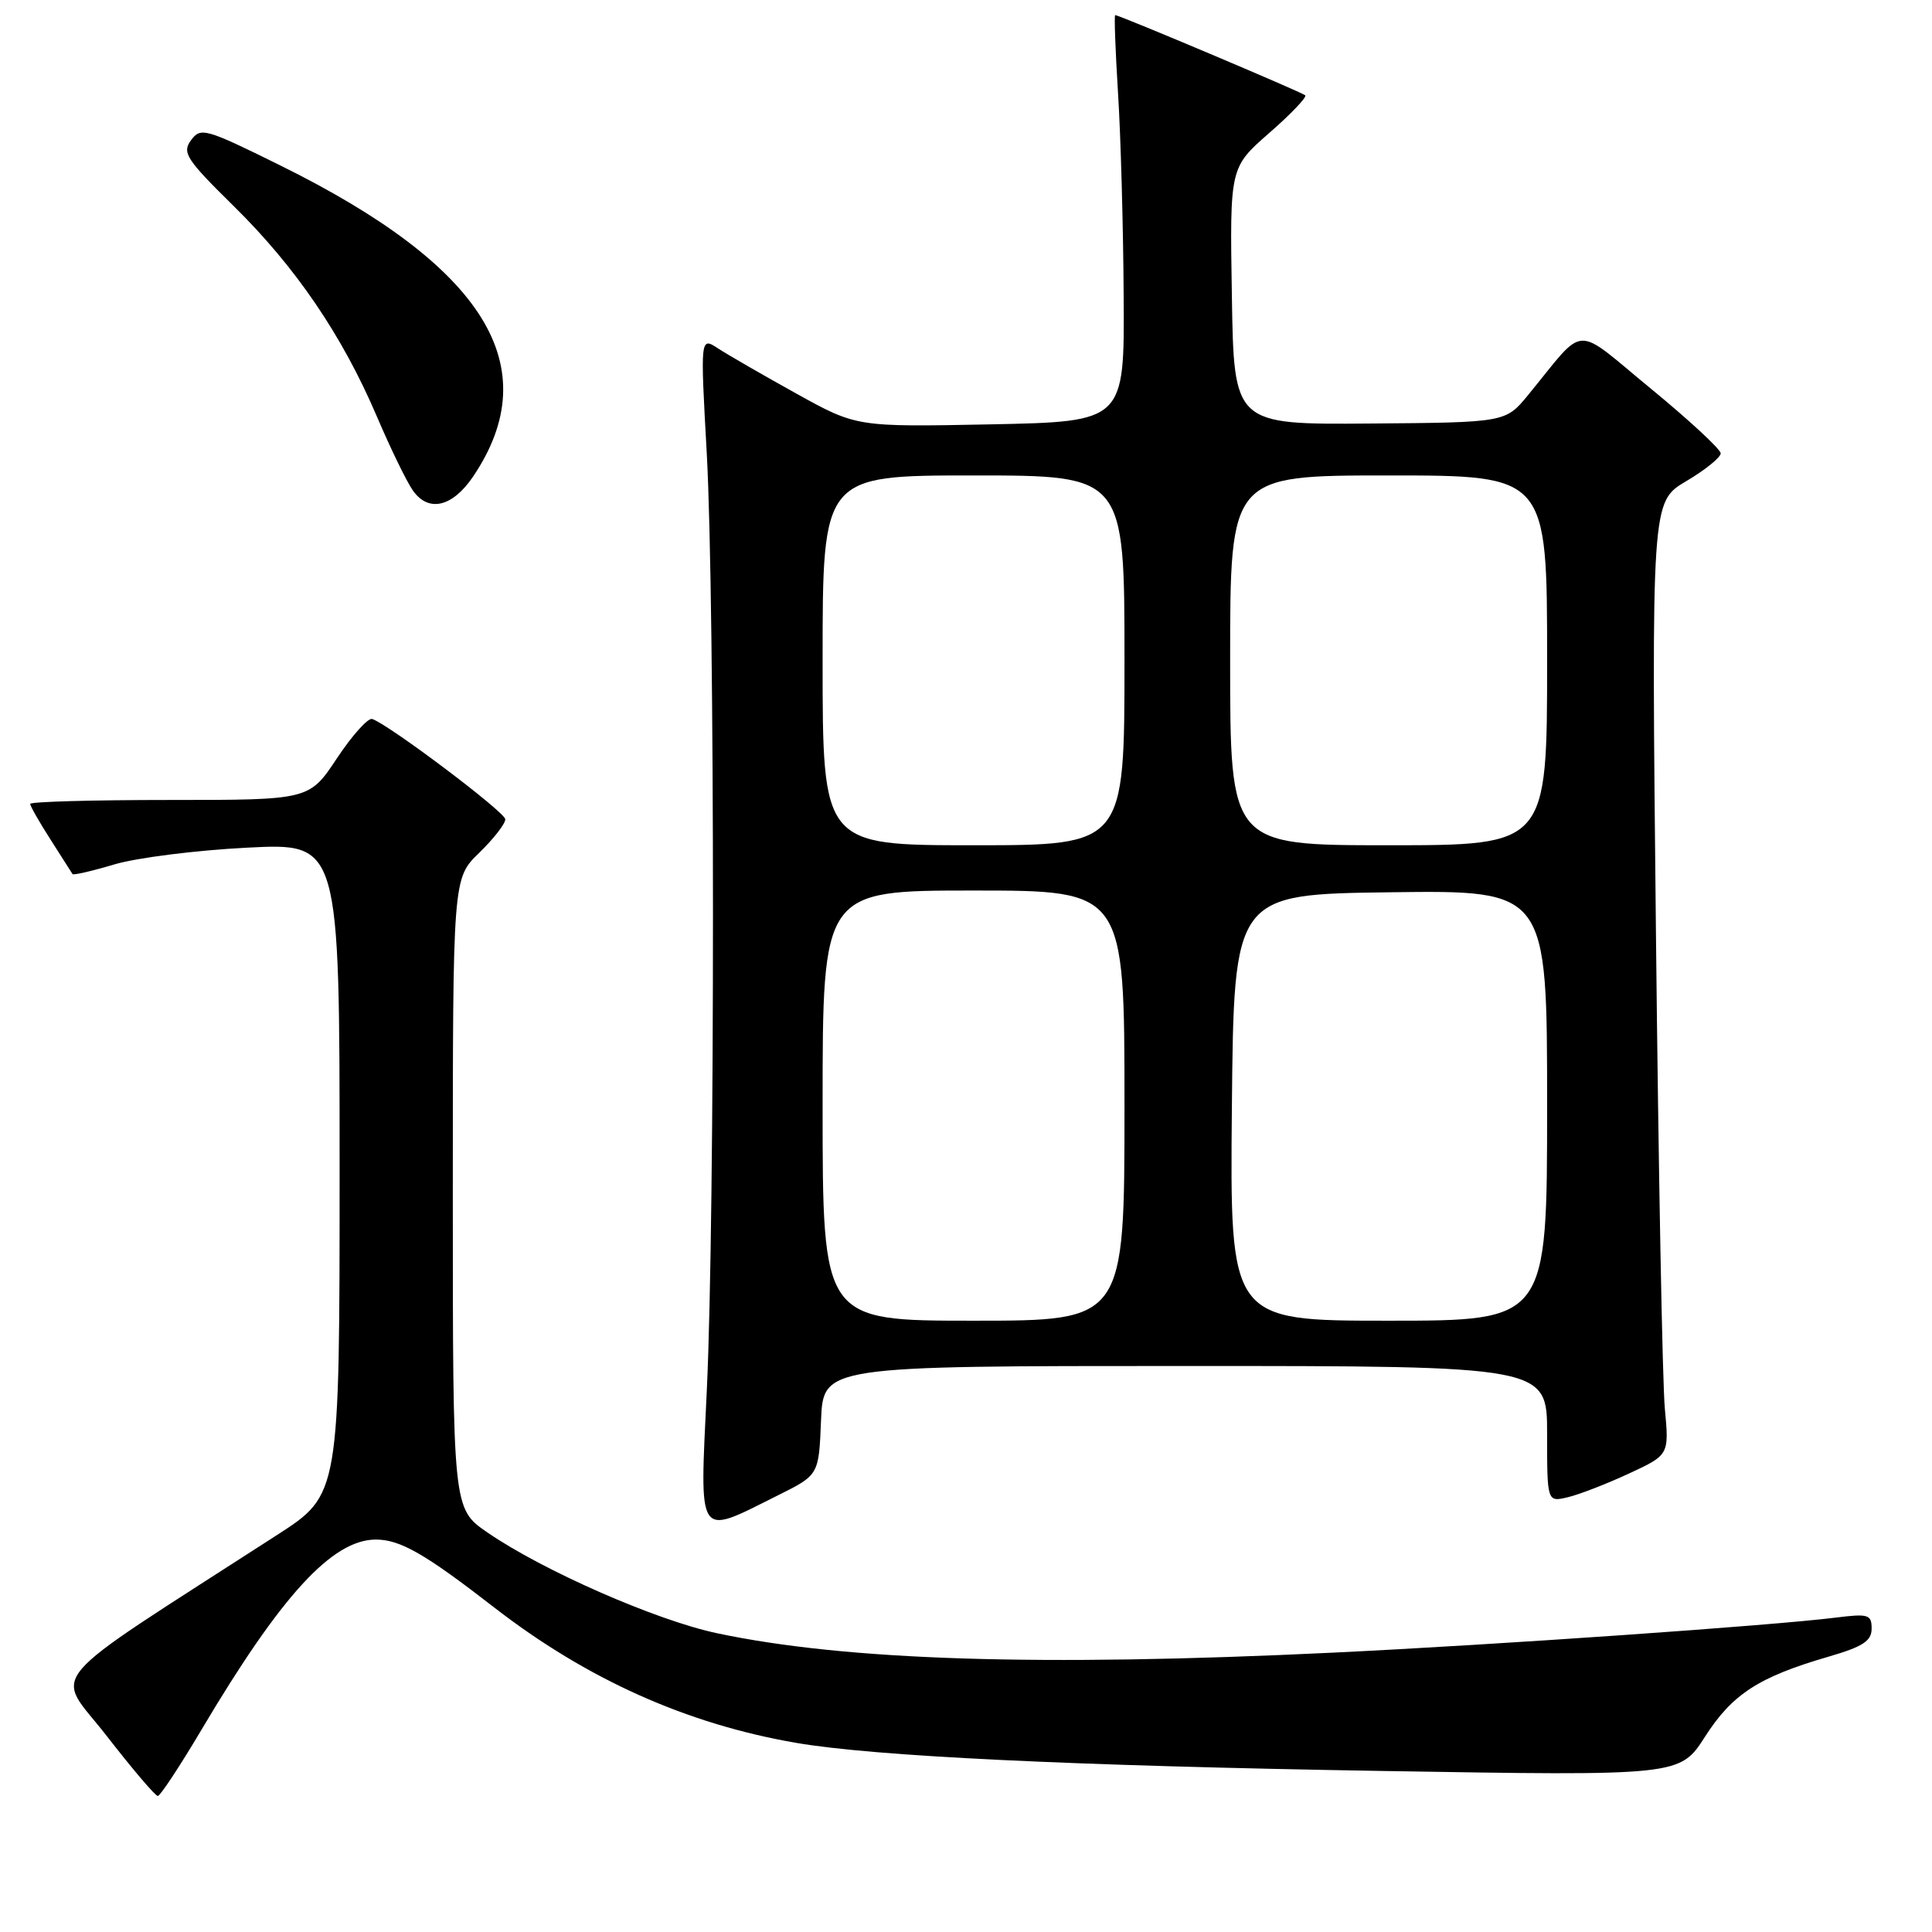 <?xml version="1.0" encoding="UTF-8" standalone="no"?>
<!DOCTYPE svg PUBLIC "-//W3C//DTD SVG 1.1//EN" "http://www.w3.org/Graphics/SVG/1.1/DTD/svg11.dtd" >
<svg xmlns="http://www.w3.org/2000/svg" xmlns:xlink="http://www.w3.org/1999/xlink" version="1.1" viewBox="0 0 256 256">
 <g >
 <path fill="currentColor"
d=" M 26.68 229.23 C 37.25 211.40 44.03 204.01 49.80 204.00 C 53.03 204.00 56.31 205.88 65.50 213.01 C 77.77 222.51 90.98 228.44 105.50 230.94 C 115.86 232.72 142.09 233.98 183.04 234.66 C 222.59 235.32 222.59 235.32 225.93 230.11 C 229.55 224.47 233.04 222.21 242.28 219.52 C 246.85 218.19 248.00 217.44 248.00 215.80 C 248.00 213.93 247.57 213.80 243.25 214.34 C 234.94 215.39 198.23 217.95 176.50 218.99 C 137.76 220.85 112.08 220.03 95.00 216.41 C 86.91 214.69 71.94 208.12 64.57 203.05 C 60.00 199.90 60.00 199.90 60.00 158.15 C 60.00 116.39 60.00 116.39 63.50 113.00 C 65.42 111.13 66.98 109.13 66.95 108.55 C 66.90 107.58 51.55 96.02 49.32 95.27 C 48.77 95.09 46.67 97.43 44.65 100.47 C 40.98 106.00 40.98 106.00 22.49 106.00 C 12.32 106.00 4.00 106.23 4.00 106.52 C 4.00 106.81 5.22 108.95 6.71 111.27 C 8.20 113.60 9.50 115.64 9.61 115.82 C 9.72 115.99 12.21 115.42 15.15 114.54 C 18.09 113.66 26.01 112.66 32.75 112.32 C 45.00 111.69 45.00 111.69 45.00 154.87 C 45.00 198.04 45.00 198.04 36.75 203.37 C 4.75 224.03 7.23 221.11 14.13 230.01 C 17.54 234.40 20.59 237.99 20.91 237.98 C 21.24 237.96 23.83 234.03 26.68 229.23 Z  M 103.10 198.13 C 108.50 195.44 108.50 195.44 108.79 188.22 C 109.09 181.00 109.09 181.00 157.04 181.00 C 205.00 181.00 205.00 181.00 205.00 190.02 C 205.00 199.04 205.00 199.04 207.75 198.39 C 209.26 198.03 212.90 196.62 215.83 195.26 C 221.17 192.78 221.17 192.78 220.60 186.64 C 220.28 183.26 219.75 154.85 219.42 123.50 C 218.82 66.50 218.82 66.50 223.41 63.77 C 225.94 62.28 228.00 60.61 228.00 60.07 C 228.00 59.54 223.84 55.68 218.75 51.50 C 208.33 42.94 210.28 42.84 202.50 52.32 C 199.50 55.98 199.50 55.98 181.50 56.12 C 163.50 56.26 163.50 56.26 163.23 39.23 C 162.95 22.20 162.95 22.20 168.17 17.63 C 171.05 15.12 173.19 12.87 172.95 12.63 C 172.52 12.22 148.32 2.00 147.77 2.00 C 147.62 2.00 147.79 6.61 148.14 12.25 C 148.50 17.89 148.84 30.01 148.89 39.19 C 149.00 55.87 149.00 55.87 131.25 56.23 C 113.50 56.58 113.50 56.58 105.50 52.14 C 101.10 49.70 96.44 47.01 95.15 46.17 C 92.79 44.63 92.79 44.63 93.65 60.07 C 94.74 79.86 94.75 161.16 93.66 184.13 C 92.71 204.30 92.21 203.56 103.10 198.13 Z  M 62.72 63.10 C 72.49 48.56 64.24 35.29 37.08 21.89 C 27.20 17.01 26.59 16.84 25.31 18.58 C 24.10 20.24 24.67 21.11 30.99 27.33 C 39.20 35.41 45.36 44.47 49.93 55.17 C 51.73 59.39 53.87 63.80 54.70 64.98 C 56.78 67.95 59.96 67.20 62.72 63.10 Z  M 109.00 146.50 C 109.00 118.00 109.00 118.00 129.00 118.00 C 149.00 118.00 149.00 118.00 149.00 146.50 C 149.00 175.00 149.00 175.00 129.00 175.00 C 109.00 175.00 109.00 175.00 109.00 146.50 Z  M 163.23 146.75 C 163.50 118.50 163.50 118.50 184.25 118.23 C 205.00 117.96 205.00 117.96 205.00 146.48 C 205.00 175.00 205.00 175.00 183.98 175.00 C 162.97 175.00 162.97 175.00 163.23 146.75 Z  M 109.00 87.50 C 109.00 63.00 109.00 63.00 129.00 63.00 C 149.00 63.00 149.00 63.00 149.00 87.50 C 149.00 112.00 149.00 112.00 129.00 112.00 C 109.00 112.00 109.00 112.00 109.00 87.50 Z  M 163.00 87.50 C 163.00 63.00 163.00 63.00 184.00 63.00 C 205.00 63.00 205.00 63.00 205.00 87.50 C 205.00 112.00 205.00 112.00 184.00 112.00 C 163.00 112.00 163.00 112.00 163.00 87.50 Z "/>
</g>
</svg>